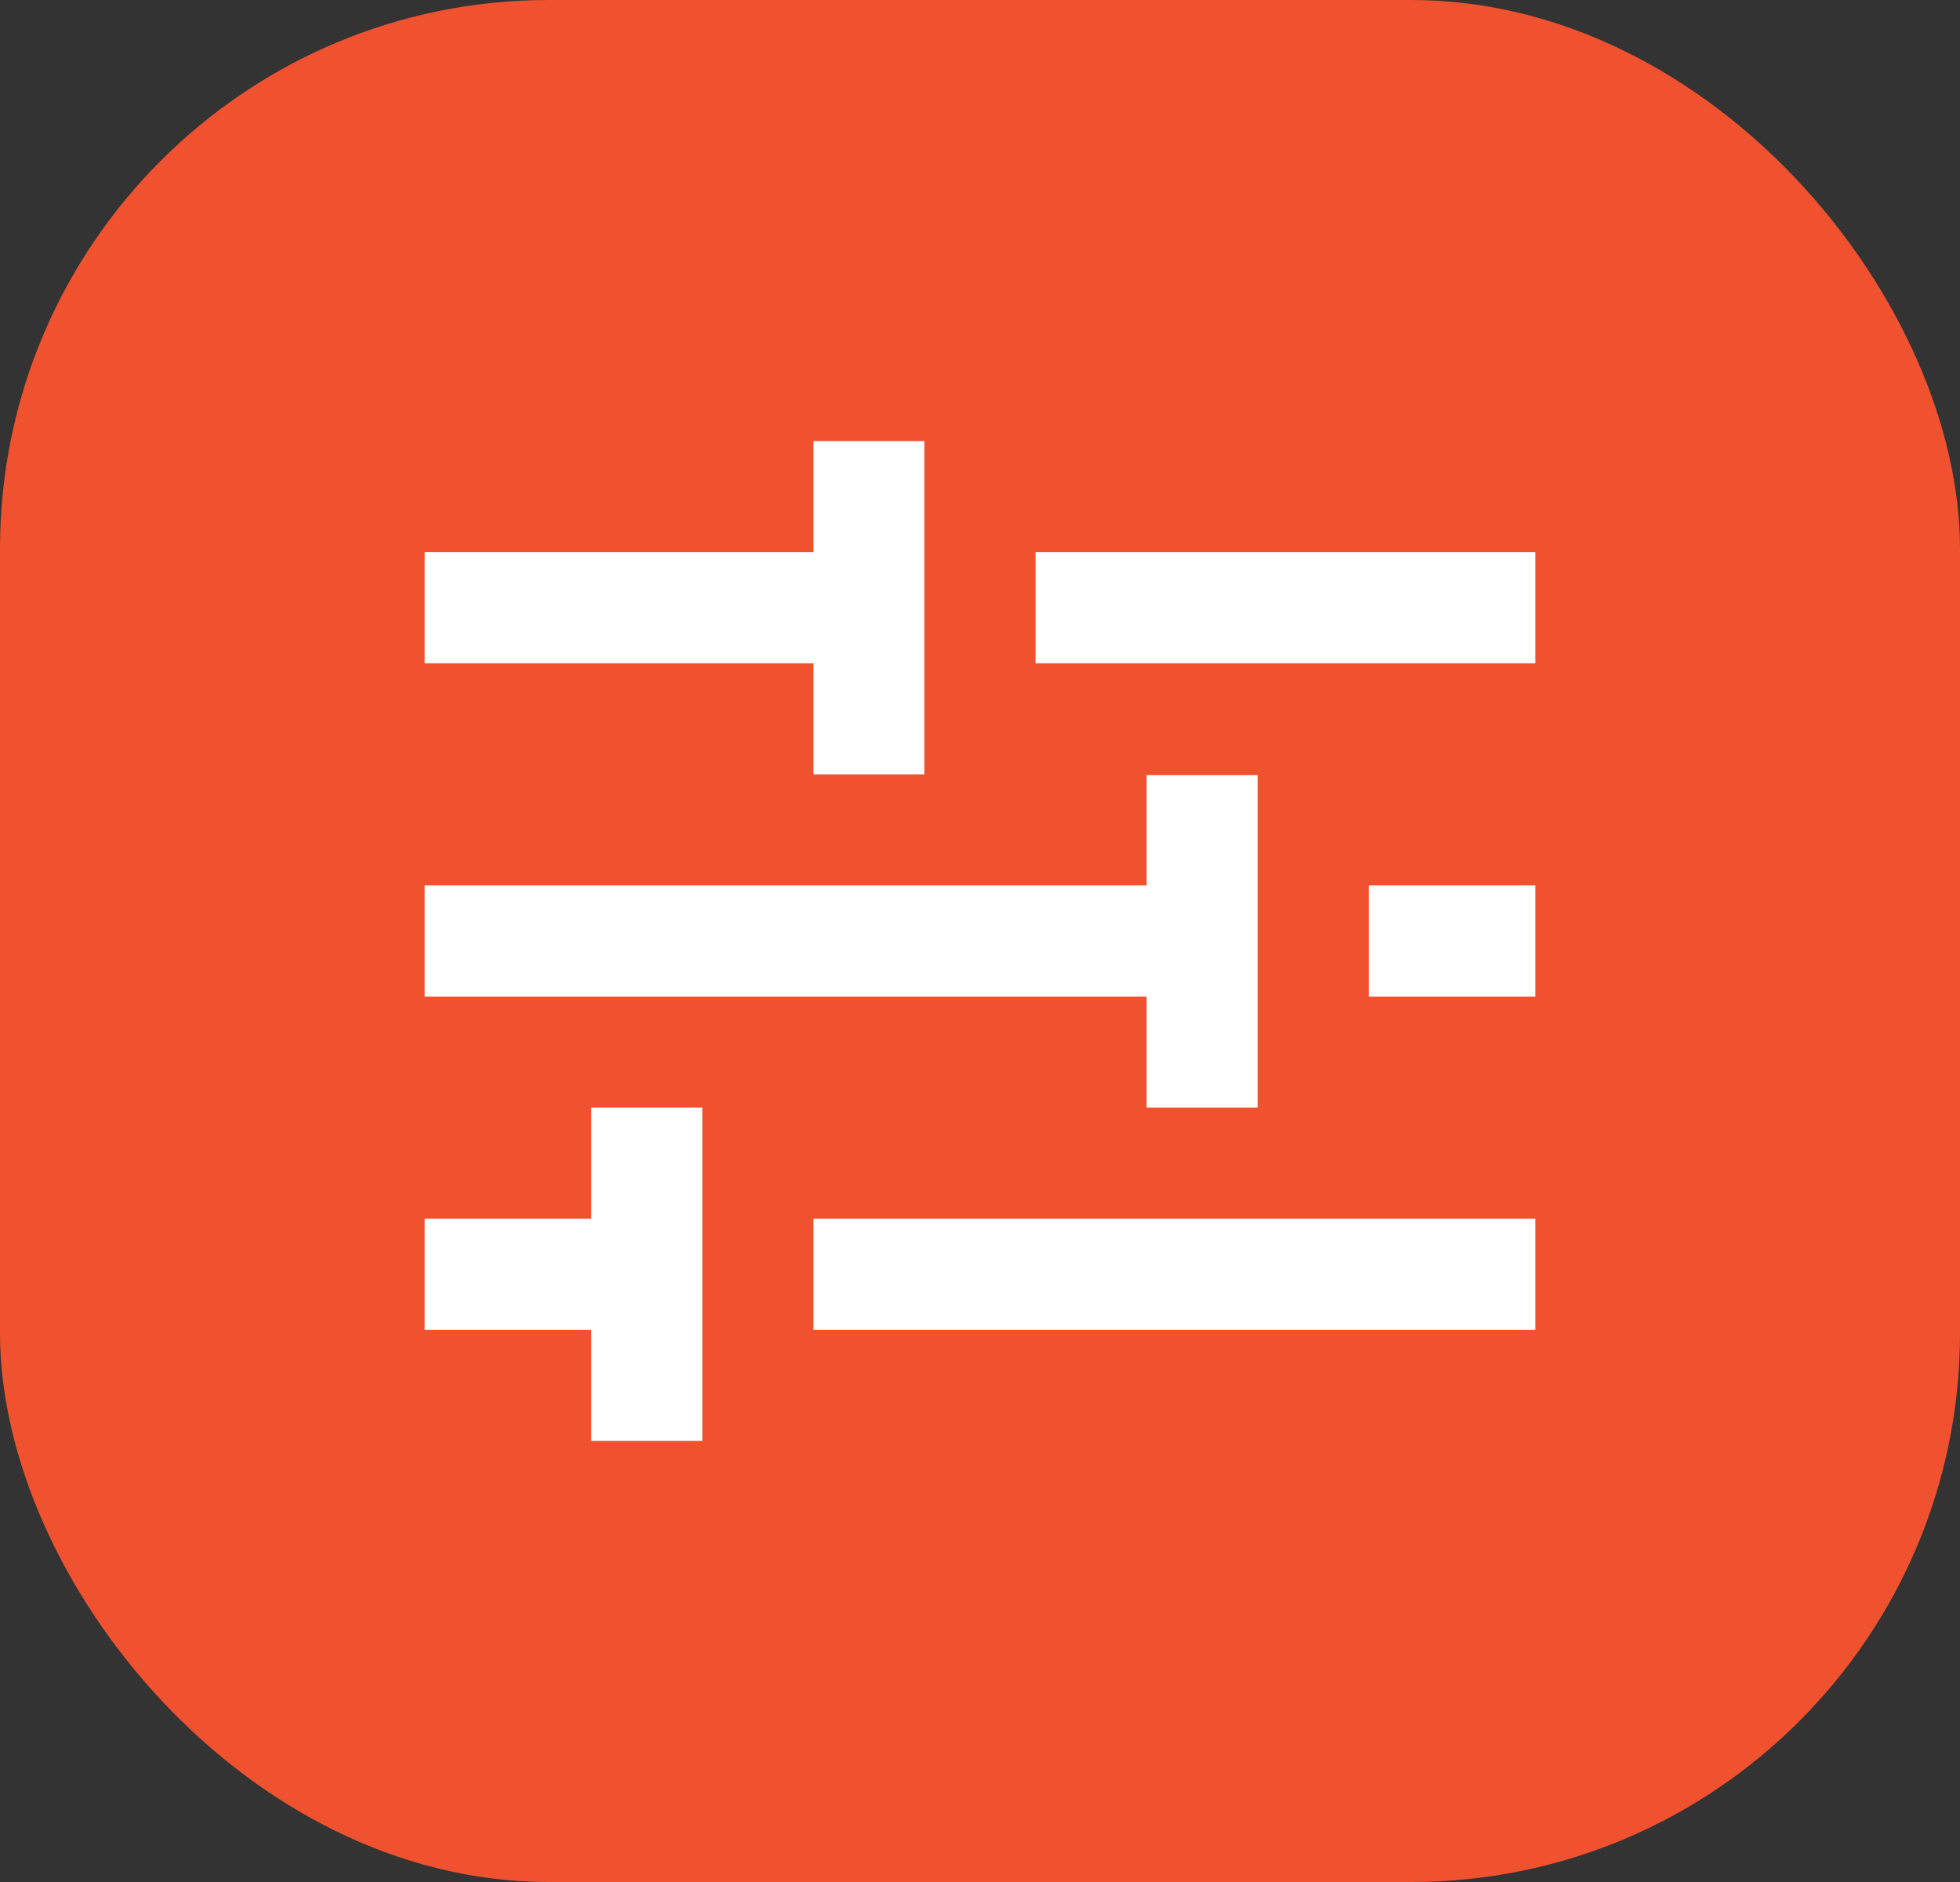 <svg width="50" height="48" viewBox="0 0 50 48" fill="none" xmlns="http://www.w3.org/2000/svg">
<rect x="0" y="0" width="50" height="48" fill="#333333" stroke="none"/>
<rect width="50" height="48" rx="14" fill="#F0522F"/>
<path d="M26.417 14.083H39.167V16.917H26.417V14.083ZM10.833 16.917H20.75V19.75H23.583V11.25H20.75V14.083H10.833V16.917ZM20.75 31.083H39.167V33.917H20.75V31.083ZM34.917 22.583H39.167V25.417H34.917V22.583ZM32.083 28.25V19.767H29.25V22.583H10.833V25.417H29.25V28.25H32.083ZM17.917 36.75V28.25H15.083V31.083H10.833V33.917H15.083V36.75H17.917Z" fill="white"/>
</svg>
